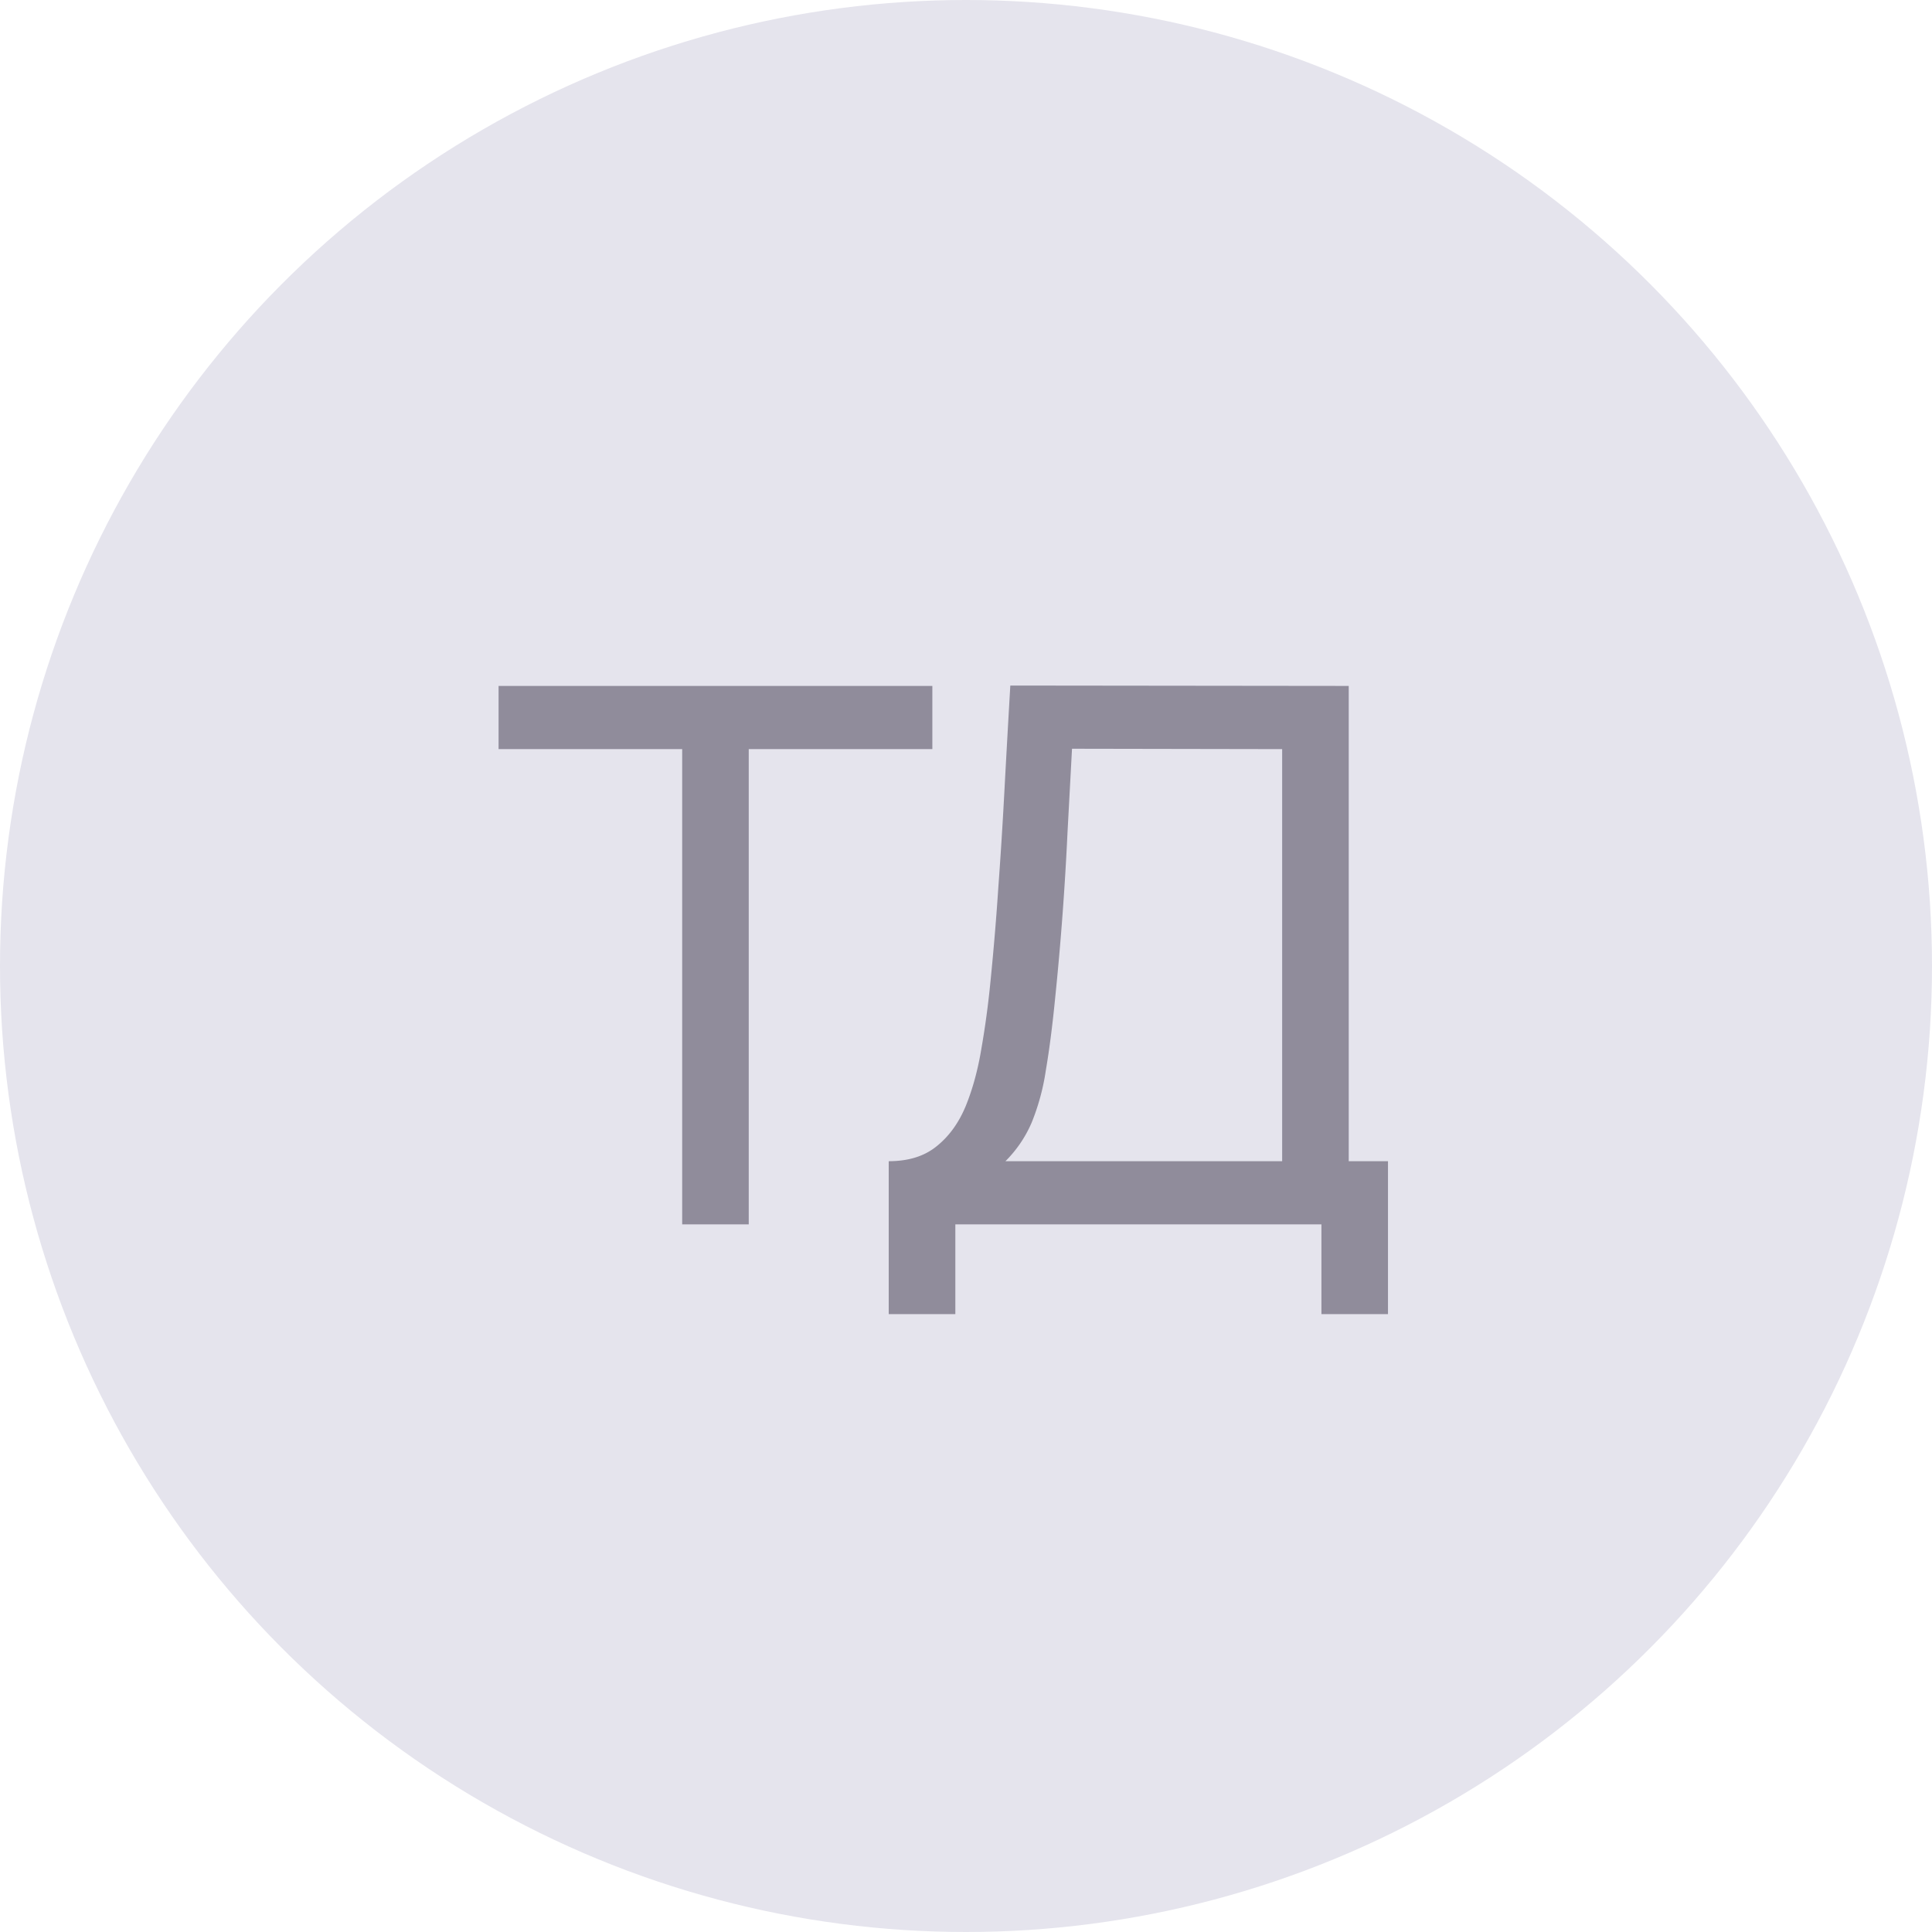 <svg width="31" height="31" fill="none" xmlns="http://www.w3.org/2000/svg"><circle cx="15.5" cy="15.5" r="15.5" fill="#E5E4ED"/><g opacity=".8" fill="#7A7687"><path d="M10.946 19.646V12.02H8v-1.014h6.96v1.014h-2.946v7.626h-1.068ZM14.26 21.086v-2.454c.317 0 .573-.08.769-.24.2-.16.356-.376.468-.648.112-.276.196-.586.252-.93.06-.344.108-.7.144-1.068.052-.52.094-1.024.126-1.512.036-.488.068-.994.096-1.518.028-.524.06-1.096.096-1.716l5.43.006v7.626h.63v2.454h-1.068v-1.44h-5.874v1.44H14.26Zm1.873-2.454h4.44V12.02l-3.372-.006-.072 1.338a47.994 47.994 0 0 1-.198 2.658c-.044.448-.094.836-.15 1.164a3.639 3.639 0 0 1-.228.84c-.1.232-.24.438-.42.618Z"/></g></svg>